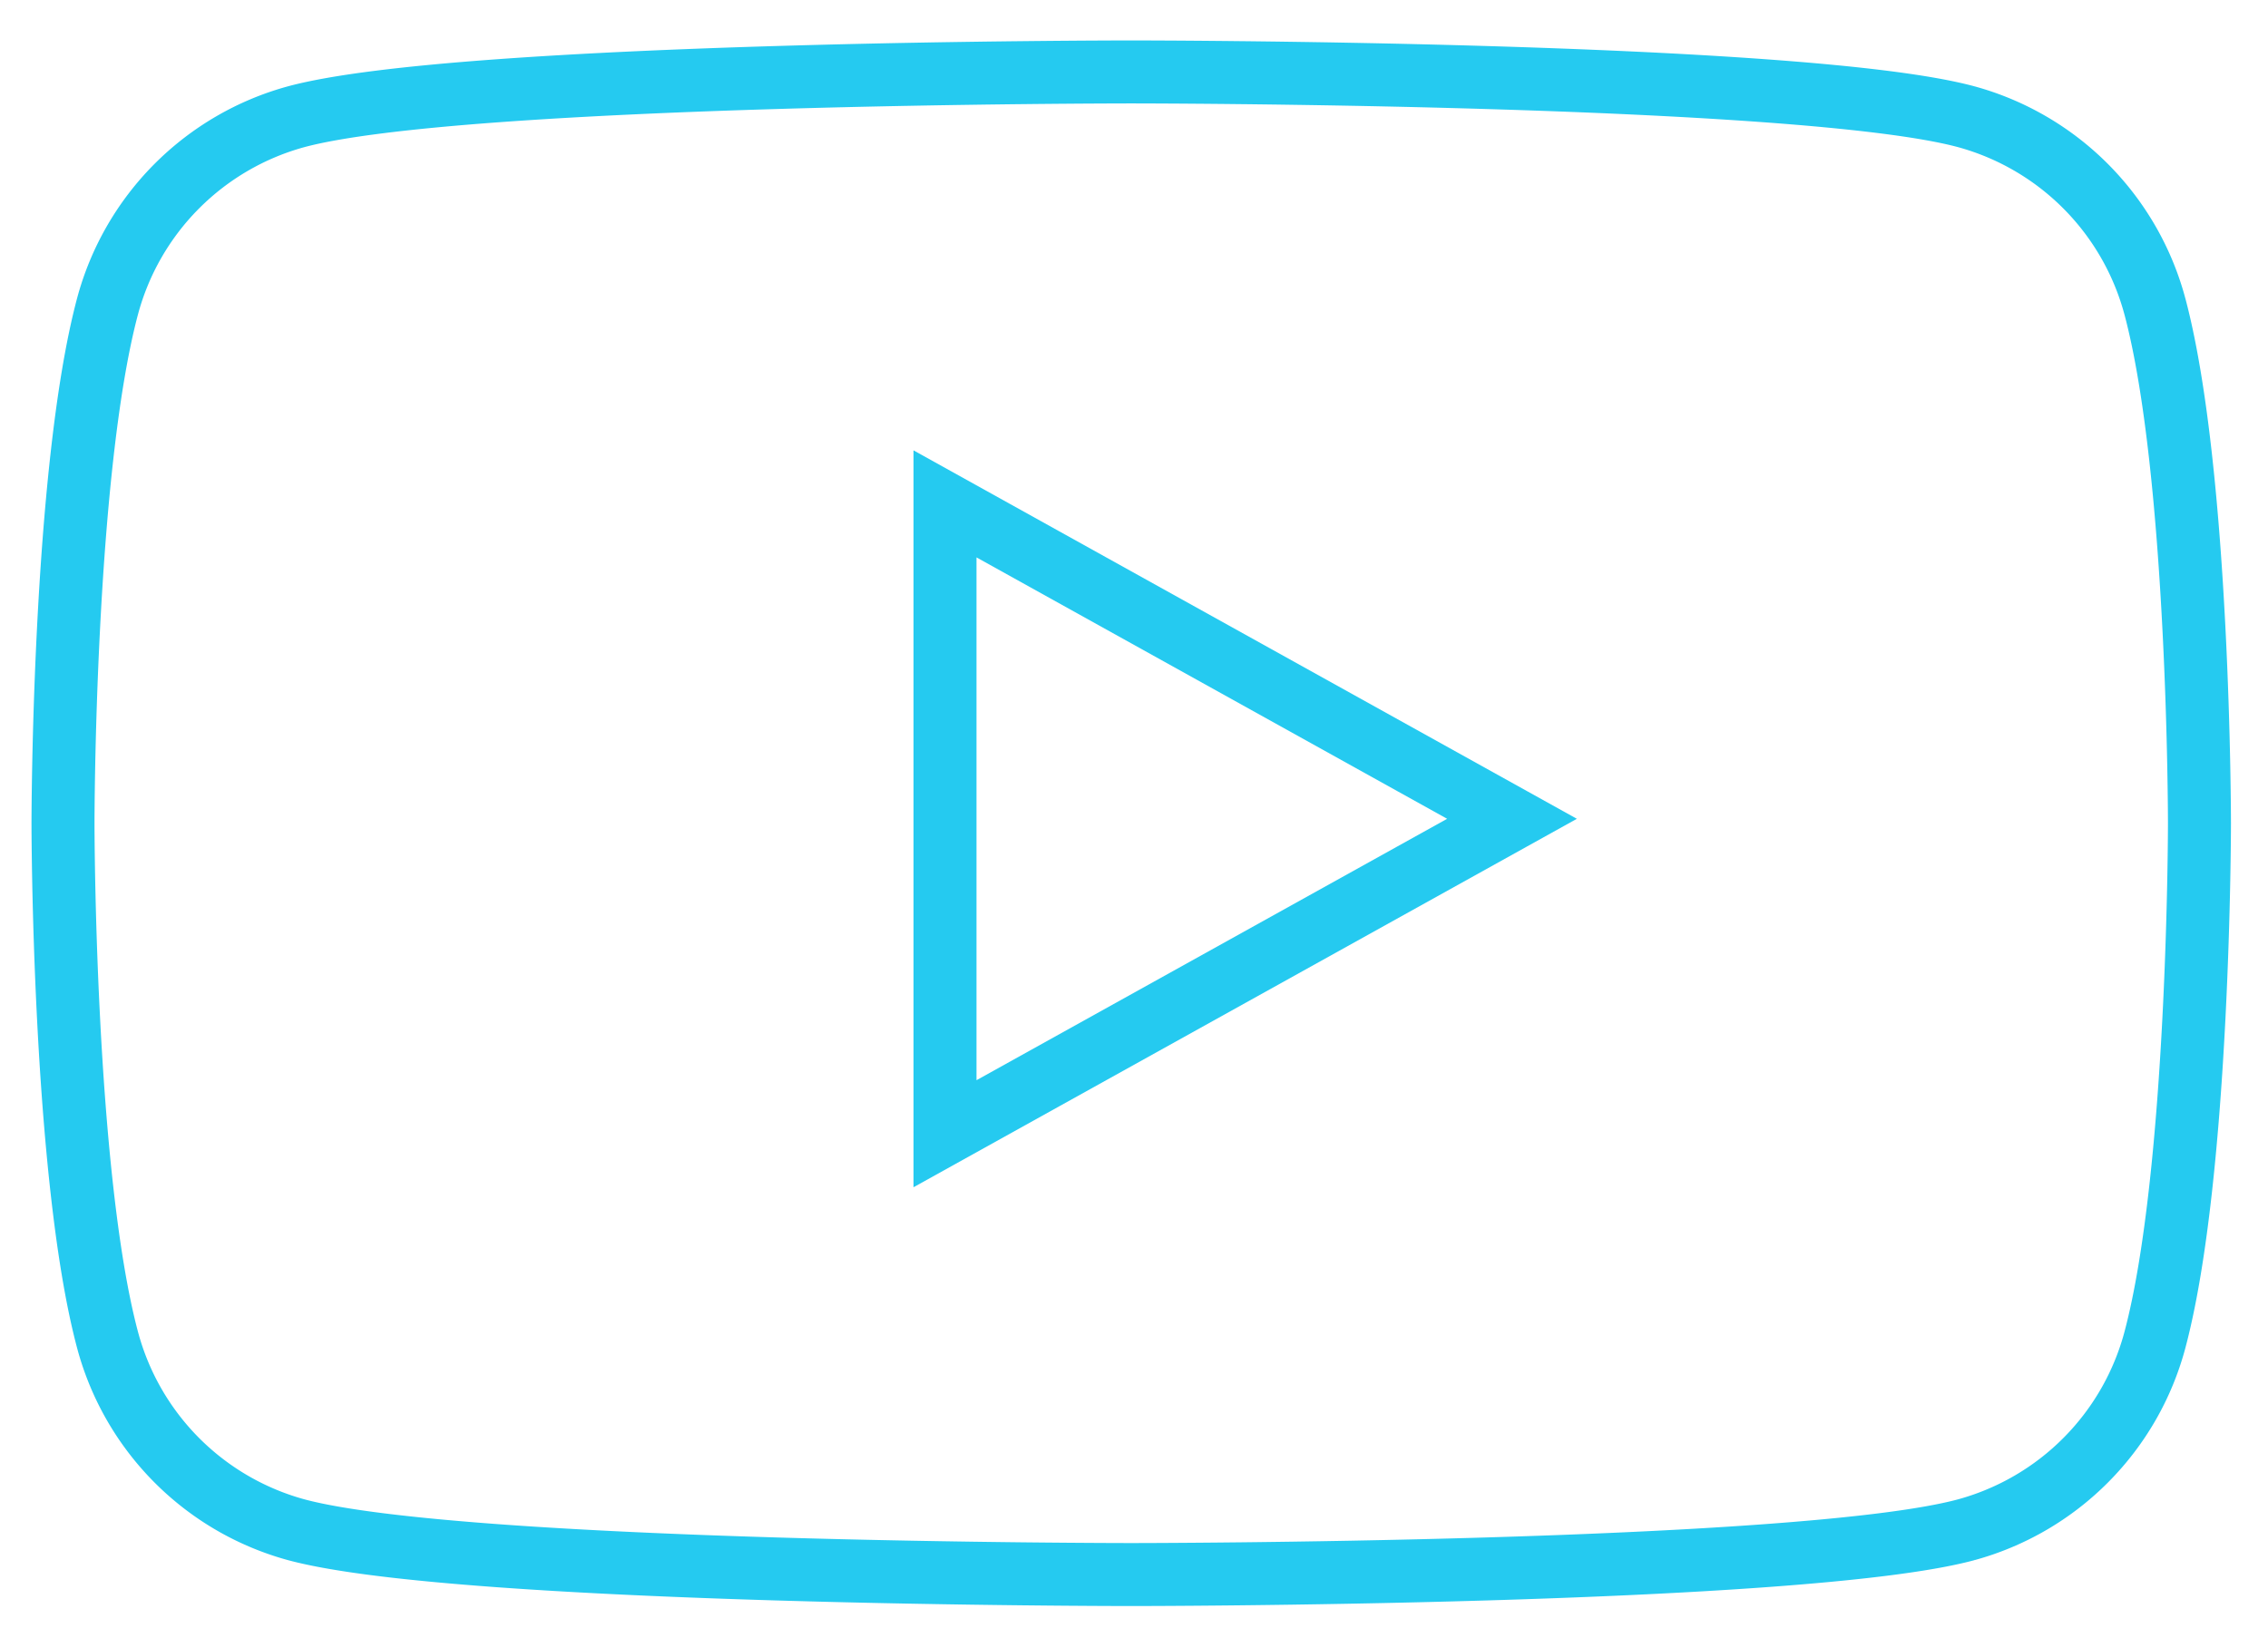 <svg xmlns="http://www.w3.org/2000/svg" width="36" height="26" viewBox="0 0 36 26">
    <g fill="none" fill-rule="evenodd">
        <path stroke="#25CAF0" d="M34.205 4.867a4.265 4.265 0 0 0-3-3.015c-2.643-.71-13.25-.71-13.25-.71s-10.6 0-13.249.71a4.264 4.264 0 0 0-3 3.015C1 7.524 1 13.07 1 13.07s0 5.547.707 8.204a4.265 4.265 0 0 0 3 3.015c2.648.71 13.249.71 13.249.71s10.606 0 13.25-.71a4.265 4.265 0 0 0 2.999-3.015c.707-2.657.707-8.204.707-8.204s0-5.547-.707-8.204"/>
        <path stroke="#25CAF0" d="M15 18l9-5-9-5z"/>
    </g>
</svg>
